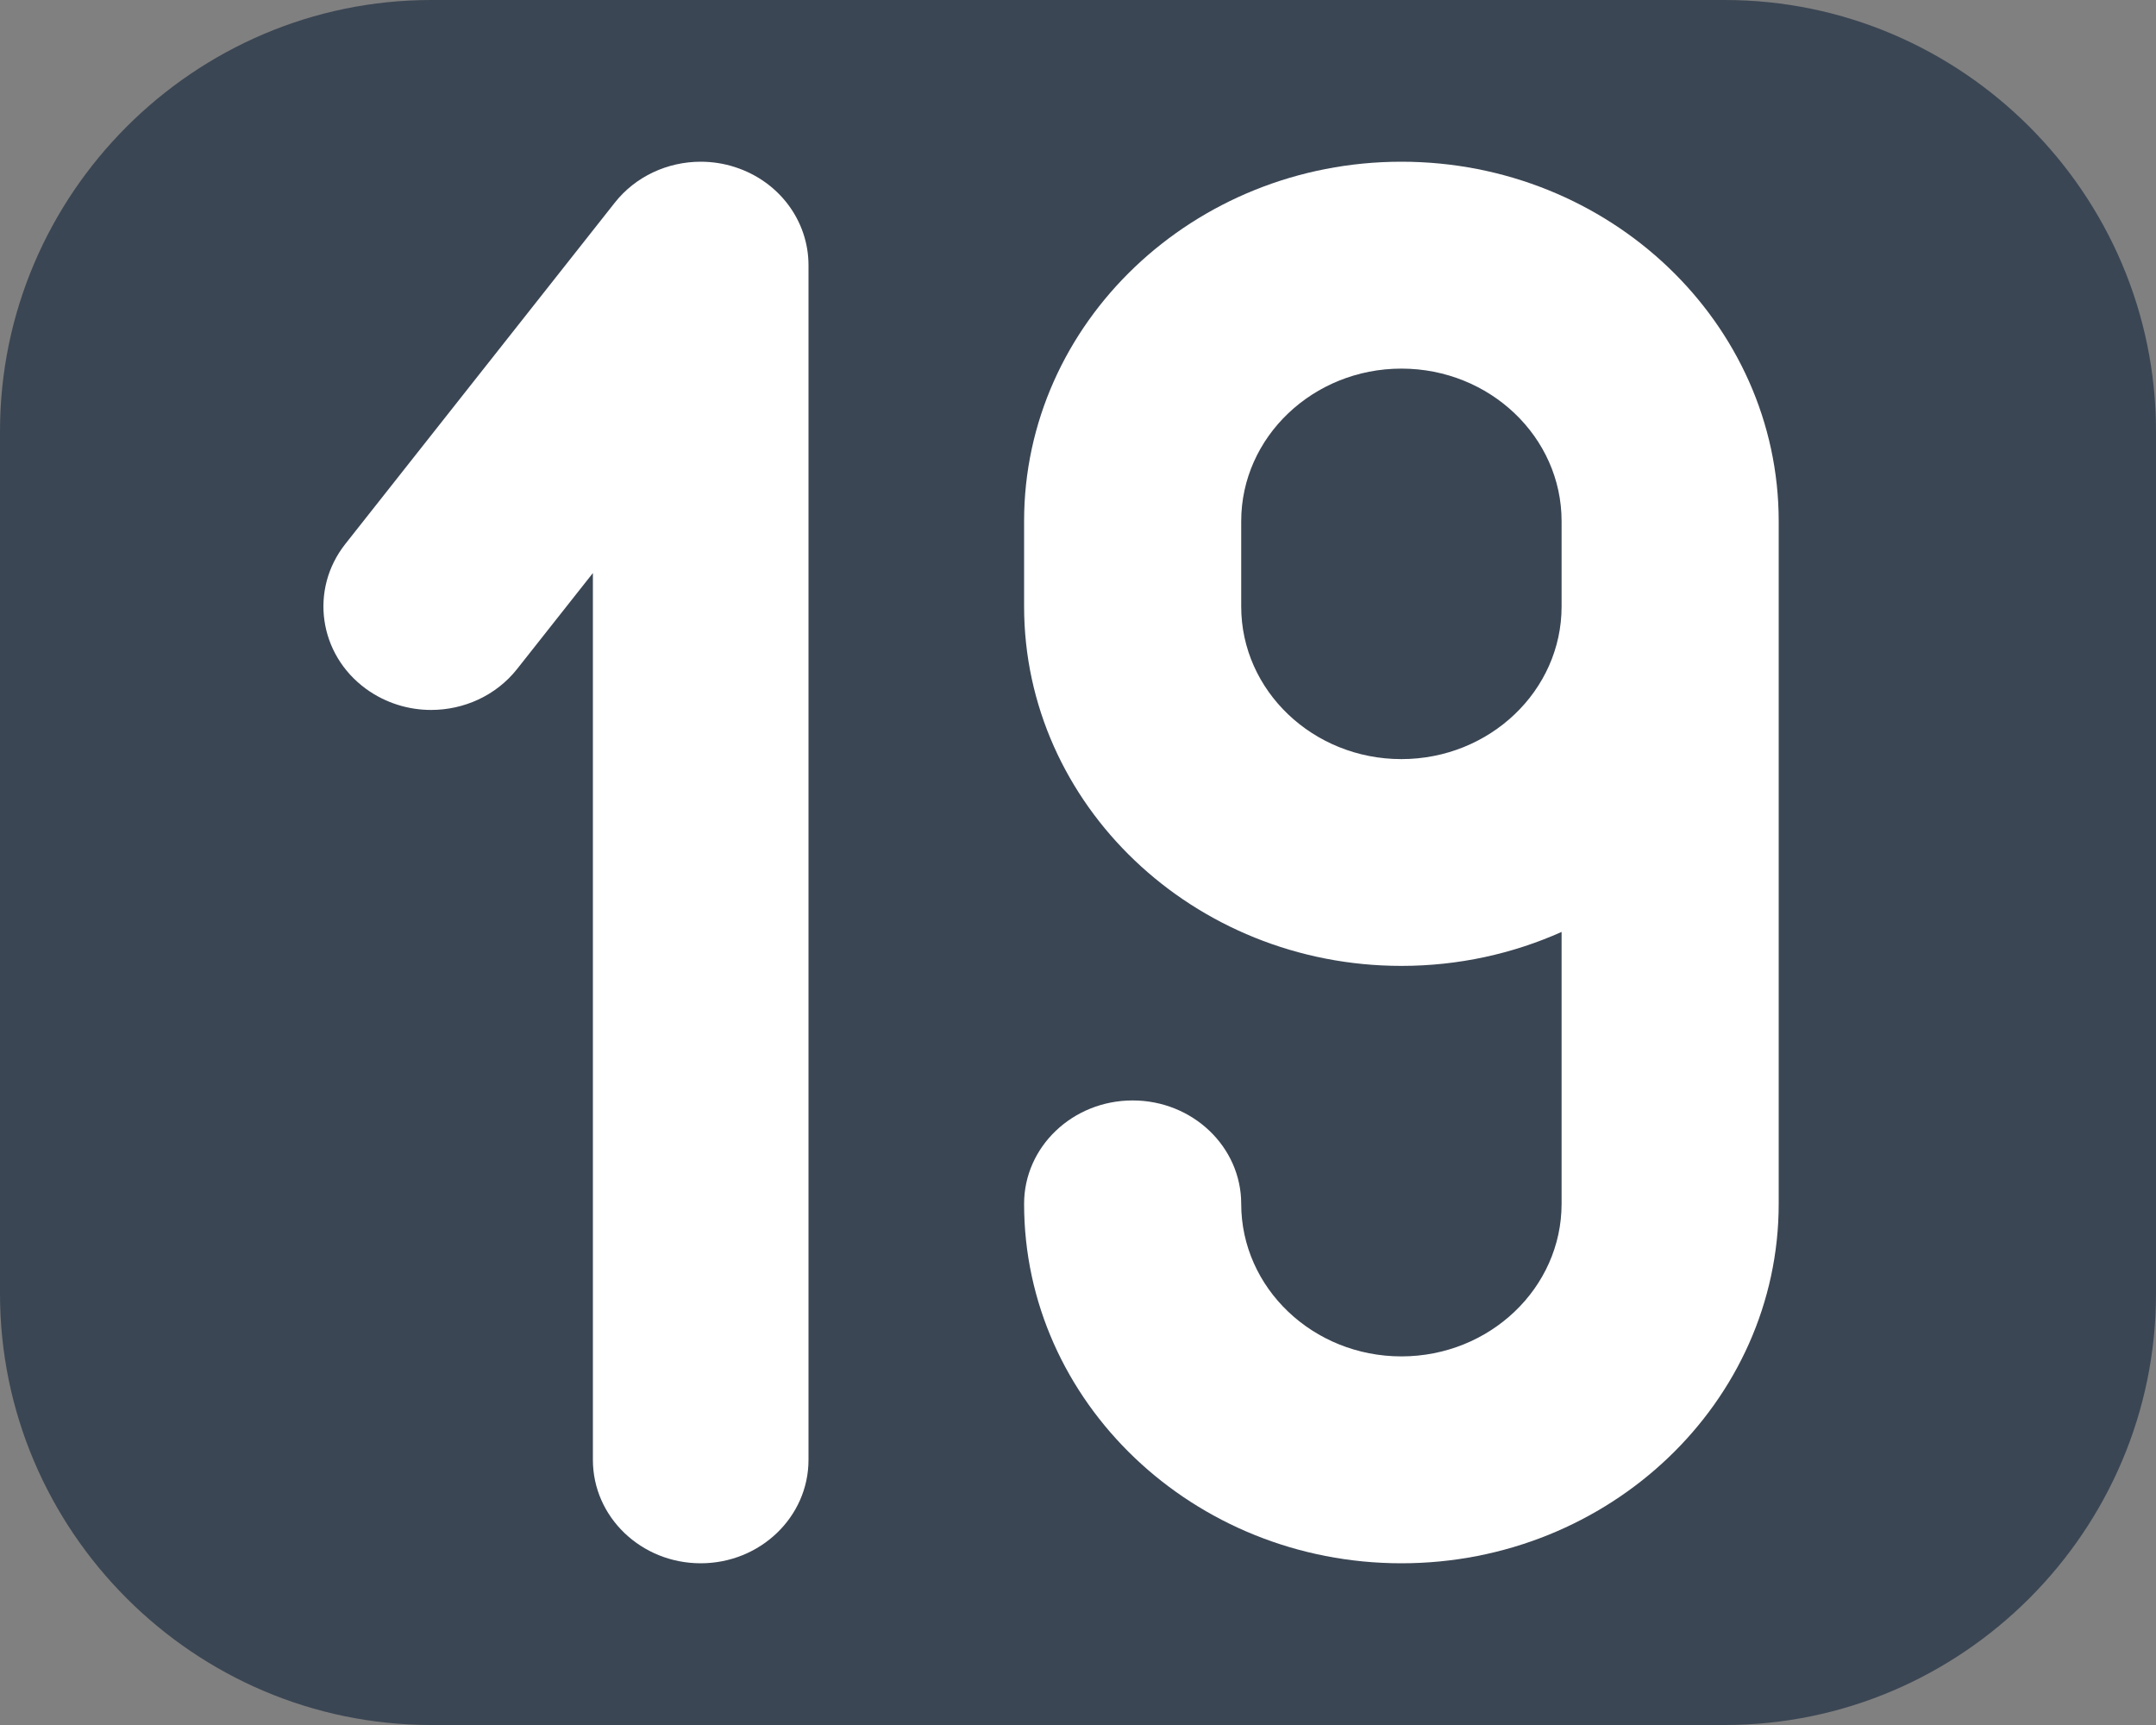 <?xml version="1.0" encoding="UTF-8" standalone="no"?>
<!-- Generator: Adobe Illustrator 19.2.1, SVG Export Plug-In . SVG Version: 6.00 Build 0)  -->

<svg
   xmlns:dc="http://purl.org/dc/elements/1.1/"
   xmlns:cc="http://creativecommons.org/ns#"
   xmlns:rdf="http://www.w3.org/1999/02/22-rdf-syntax-ns#"
   xmlns:svg="http://www.w3.org/2000/svg"
   xmlns="http://www.w3.org/2000/svg"
   xmlns:sodipodi="http://sodipodi.sourceforge.net/DTD/sodipodi-0.dtd"
   xmlns:inkscape="http://www.inkscape.org/namespaces/inkscape"
   version="1.1"
   id="Ebene_1"
   x="0px"
   y="0px"
   width="20px"
   height="16px"
   viewBox="0 0 20 16"
   style="enable-background:new 0 0 20 16;"
   xml:space="preserve"
   inkscape:version="0.91 r13725"
   sodipodi:docname="nineteen.svg"><rect x="0" y="0" width="20" height="16" fill="#808080" stroke="none"/><defs
     id="defs19" /><sodipodi:namedview
     pagecolor="#ffffff"
     bordercolor="#666666"
     borderopacity="1"
     objecttolerance="10"
     gridtolerance="10"
     guidetolerance="10"
     inkscape:pageopacity="0"
     inkscape:pageshadow="2"
     inkscape:window-width="1680"
     inkscape:window-height="988"
     id="namedview17"
     showgrid="false"
     inkscape:zoom="14.481547"
     inkscape:cx="-20.180035"
     inkscape:cy="11.373952"
     inkscape:window-x="1358"
     inkscape:window-y="-8"
     inkscape:window-maximized="1"
     inkscape:current-layer="Ebene_1" /><style
     type="text/css"
     id="style3">
	.st0{fill:none;}
	.st1{fill:#F27019;}
	.st2{fill:#FFFFFF;}
</style><rect
     class="st0"
     width="20"
     height="16"
     id="rect5" /><g
     id="g7"><path
       class="st1"
       d="m 20,12 c 0,2.2 -1.8,4 -4,4 L 4,16 C 1.8,16 0,14.2 0,12 L 0,4 C 0,1.8 1.8,0 4,0 l 12,0 c 2.2,0 4,1.8 4,4 l 0,8 z"
       id="path9"
       style="fill:#3b4654;fill-opacity:1"
       inkscape:connector-curvature="0" /></g><path
     inkscape:connector-curvature="0"
     style="fill:#ffffff;fill-opacity:1"
     d="m 13,14.5 c -1.93,0 -3.5,-1.496 -3.5,-3.334 0,-0.53 0.451,-0.959 1.007,-0.959 0.556,0 1.007,0.43 1.007,0.959 0,0.78 0.666,1.415 1.486,1.415 0.819,0 1.486,-0.635 1.486,-1.415 l 0,-2.522 C 14.034,8.846 13.531,8.959 13,8.959 c -1.93,0 -3.5,-1.496 -3.5,-3.334 l 0,-0.792 C 9.5,2.996 11.07,1.5 13,1.5 c 1.93,0 3.5,1.496 3.5,3.334 l 0,6.332 C 16.5,13.004 14.93,14.5 13,14.5 Z M 13,3.419 c -0.819,0 -1.486,0.635 -1.486,1.415 l 0,0.792 c 0,0.78 0.666,1.415 1.486,1.415 0.819,0 1.486,-0.635 1.486,-1.415 l 0,-0.792 c 0,-0.78 -0.666,-1.415 -1.486,-1.415 z"
     id="path11" /><path
     inkscape:connector-curvature="0"
     style="fill:#ffffff;fill-opacity:1"
     d="M 6.818,1.55 C 6.714,1.516 6.606,1.5 6.5,1.5 6.193,1.5 5.895,1.636 5.703,1.88 L 3.203,5.046 c -0.333,0.422 -0.247,1.024 0.193,1.344 0.181,0.131 0.393,0.195 0.603,0.195 0.302,0 0.601,-0.131 0.798,-0.38 l 0.703,-0.89 0,8.226 c 0,0.53 0.448,0.959 1,0.959 0.552,0 1,-0.43 1,-0.959 l 0,-11.081 C 7.5,2.047 7.226,1.681 6.818,1.55 Z"
     id="path11-2" /></svg>